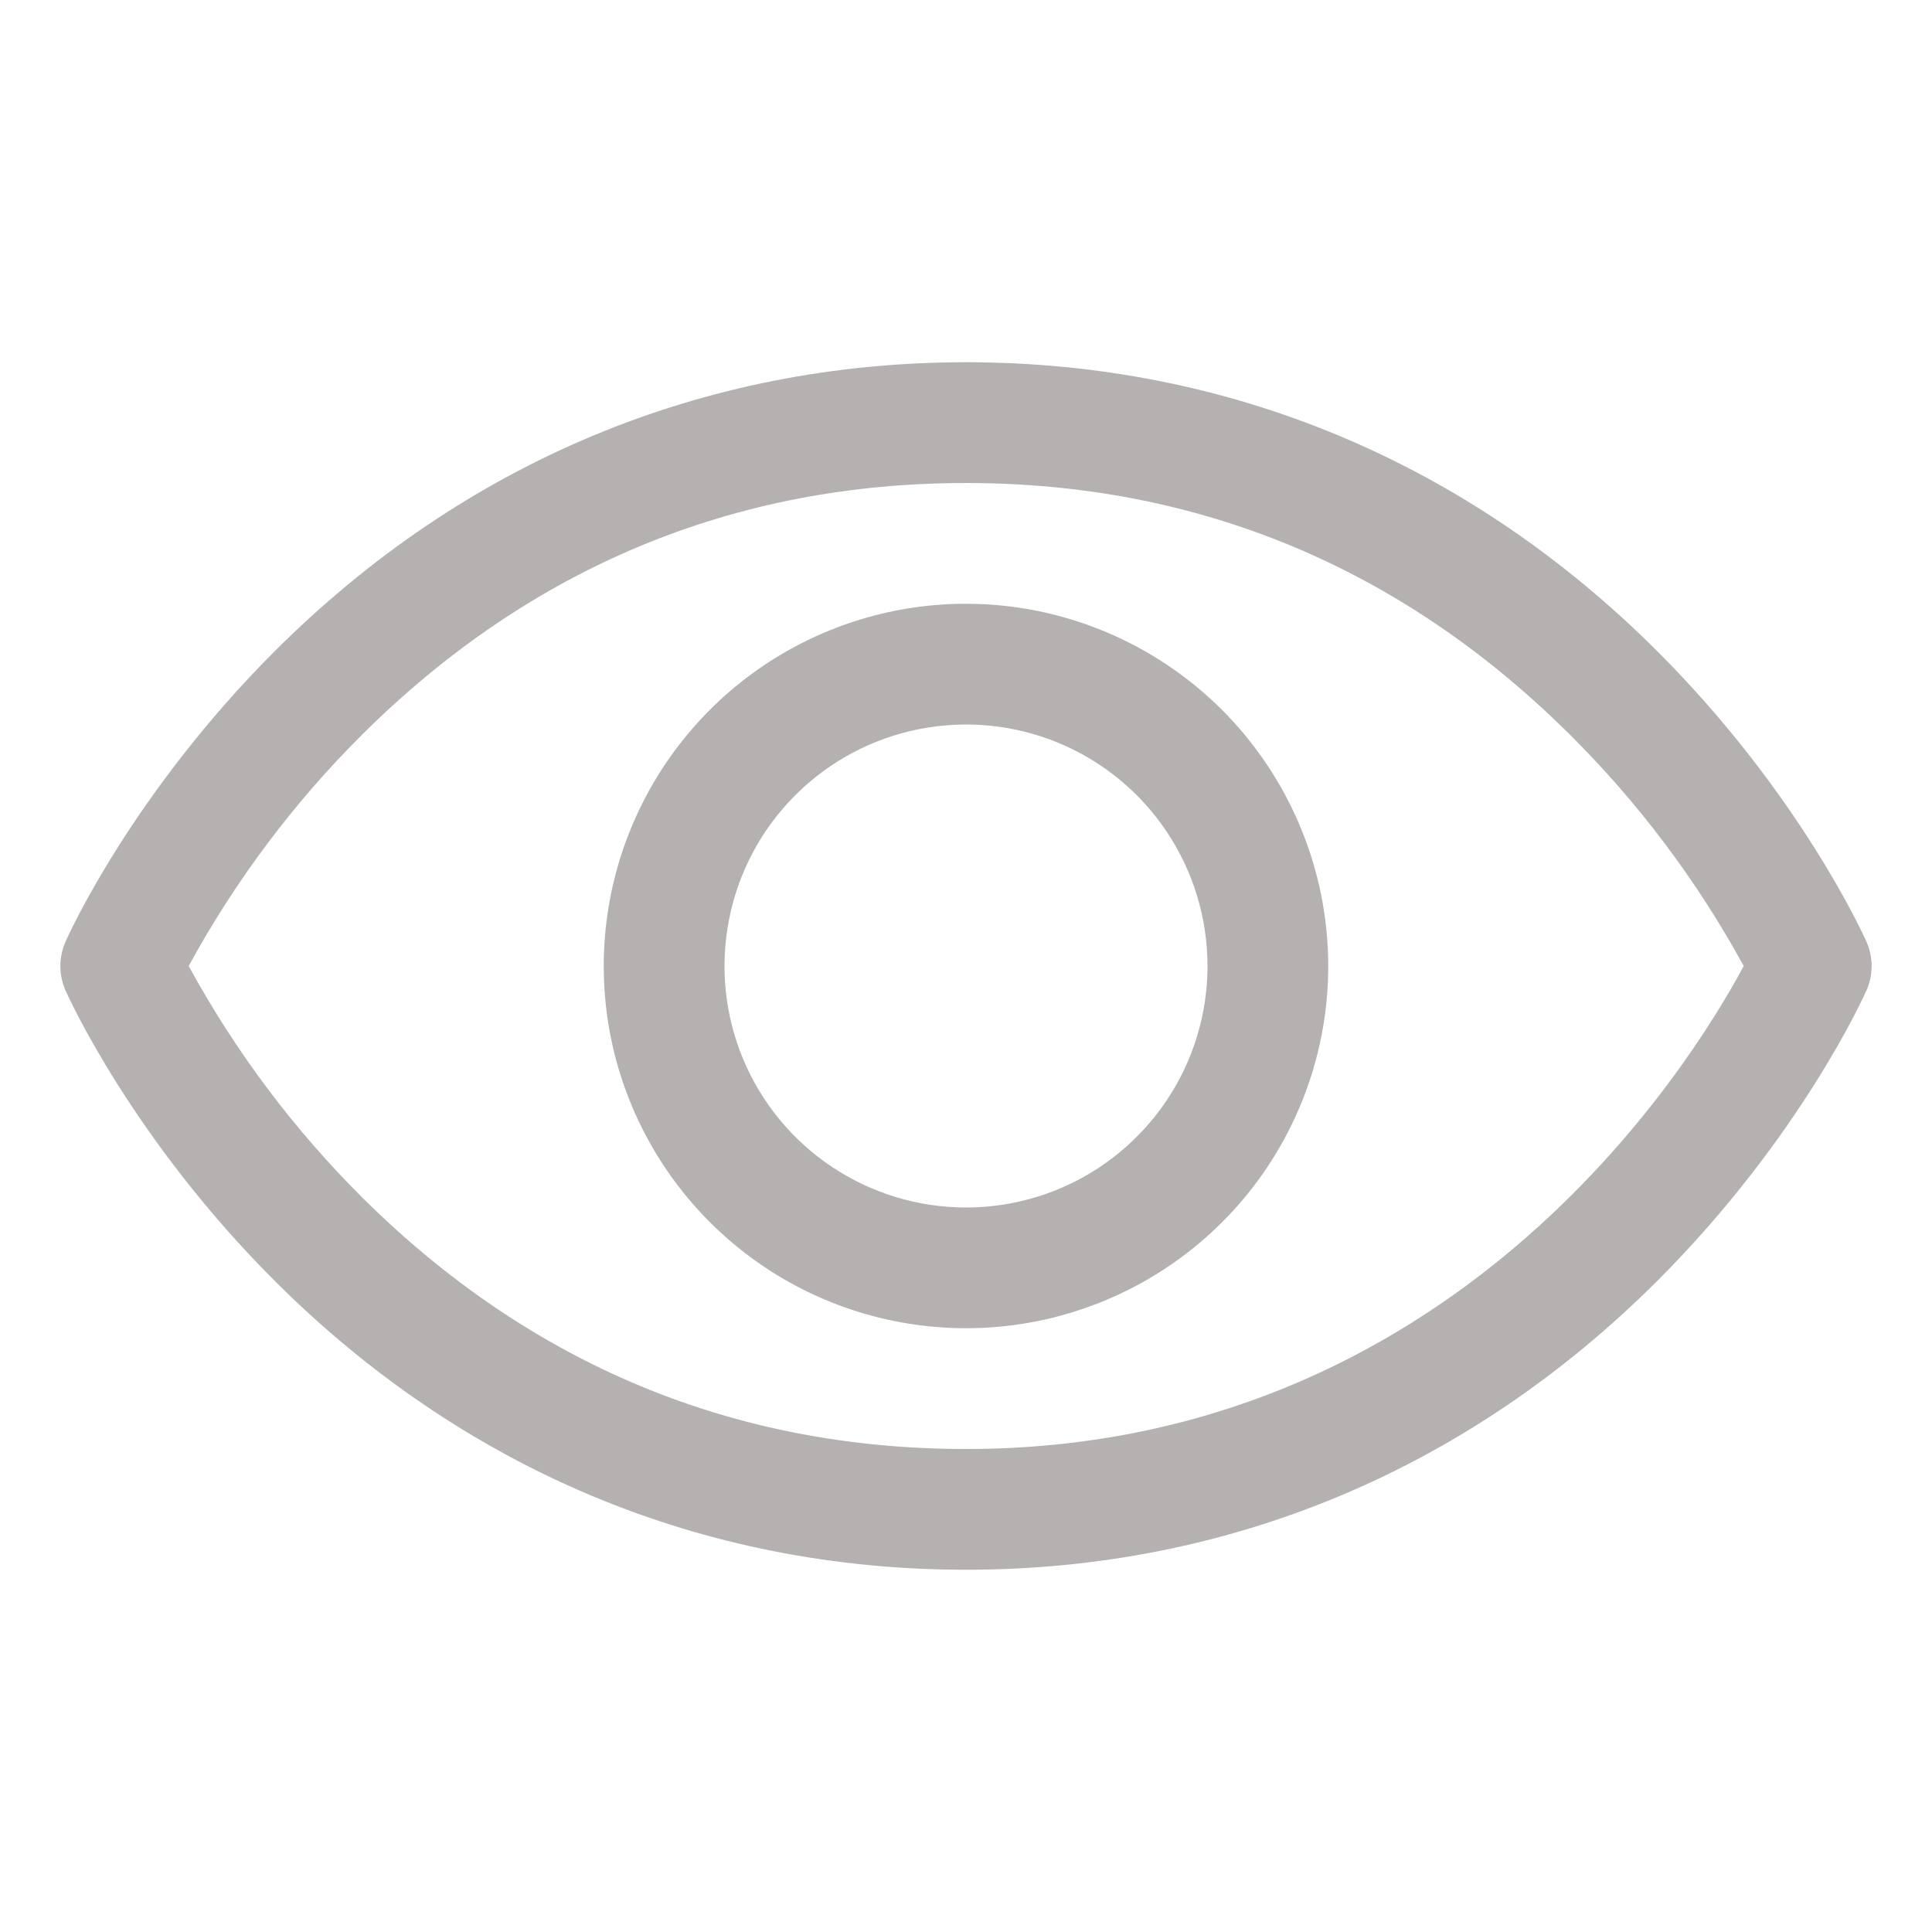 <svg width="24" height="24" viewBox="0 0 24 24" fill="none" xmlns="http://www.w3.org/2000/svg">
<path d="M23.185 11.696C23.152 11.622 22.358 9.861 20.593 8.095C18.241 5.743 15.27 4.5 12 4.5C8.73 4.5 5.759 5.743 3.407 8.095C1.642 9.861 0.844 11.625 0.815 11.696C0.772 11.792 0.75 11.896 0.75 12.001C0.75 12.106 0.772 12.21 0.815 12.306C0.847 12.38 1.642 14.14 3.407 15.906C5.759 18.257 8.73 19.5 12 19.5C15.27 19.5 18.241 18.257 20.593 15.906C22.358 14.14 23.152 12.38 23.185 12.306C23.228 12.21 23.25 12.106 23.25 12.001C23.25 11.896 23.228 11.792 23.185 11.696ZM12 18C9.114 18 6.593 16.951 4.507 14.883C3.65 14.031 2.922 13.06 2.344 12C2.922 10.94 3.65 9.969 4.507 9.117C6.593 7.049 9.114 6 12 6C14.886 6 17.407 7.049 19.493 9.117C20.351 9.968 21.081 10.939 21.661 12C20.985 13.262 18.04 18 12 18ZM12 7.5C11.11 7.5 10.24 7.764 9.5 8.258C8.76 8.753 8.183 9.456 7.843 10.278C7.502 11.1 7.413 12.005 7.586 12.878C7.76 13.751 8.189 14.553 8.818 15.182C9.447 15.811 10.249 16.24 11.122 16.413C11.995 16.587 12.9 16.498 13.722 16.157C14.544 15.817 15.247 15.24 15.742 14.5C16.236 13.76 16.5 12.89 16.5 12C16.499 10.807 16.024 9.663 15.181 8.819C14.337 7.976 13.193 7.501 12 7.5ZM12 15C11.407 15 10.827 14.824 10.333 14.494C9.84 14.165 9.455 13.696 9.228 13.148C9.001 12.6 8.942 11.997 9.058 11.415C9.173 10.833 9.459 10.298 9.879 9.879C10.298 9.459 10.833 9.173 11.415 9.058C11.997 8.942 12.6 9.001 13.148 9.228C13.696 9.455 14.165 9.84 14.494 10.333C14.824 10.827 15 11.407 15 12C15 12.796 14.684 13.559 14.121 14.121C13.559 14.684 12.796 15 12 15Z" fill="#B5B1B1"/>
</svg>
